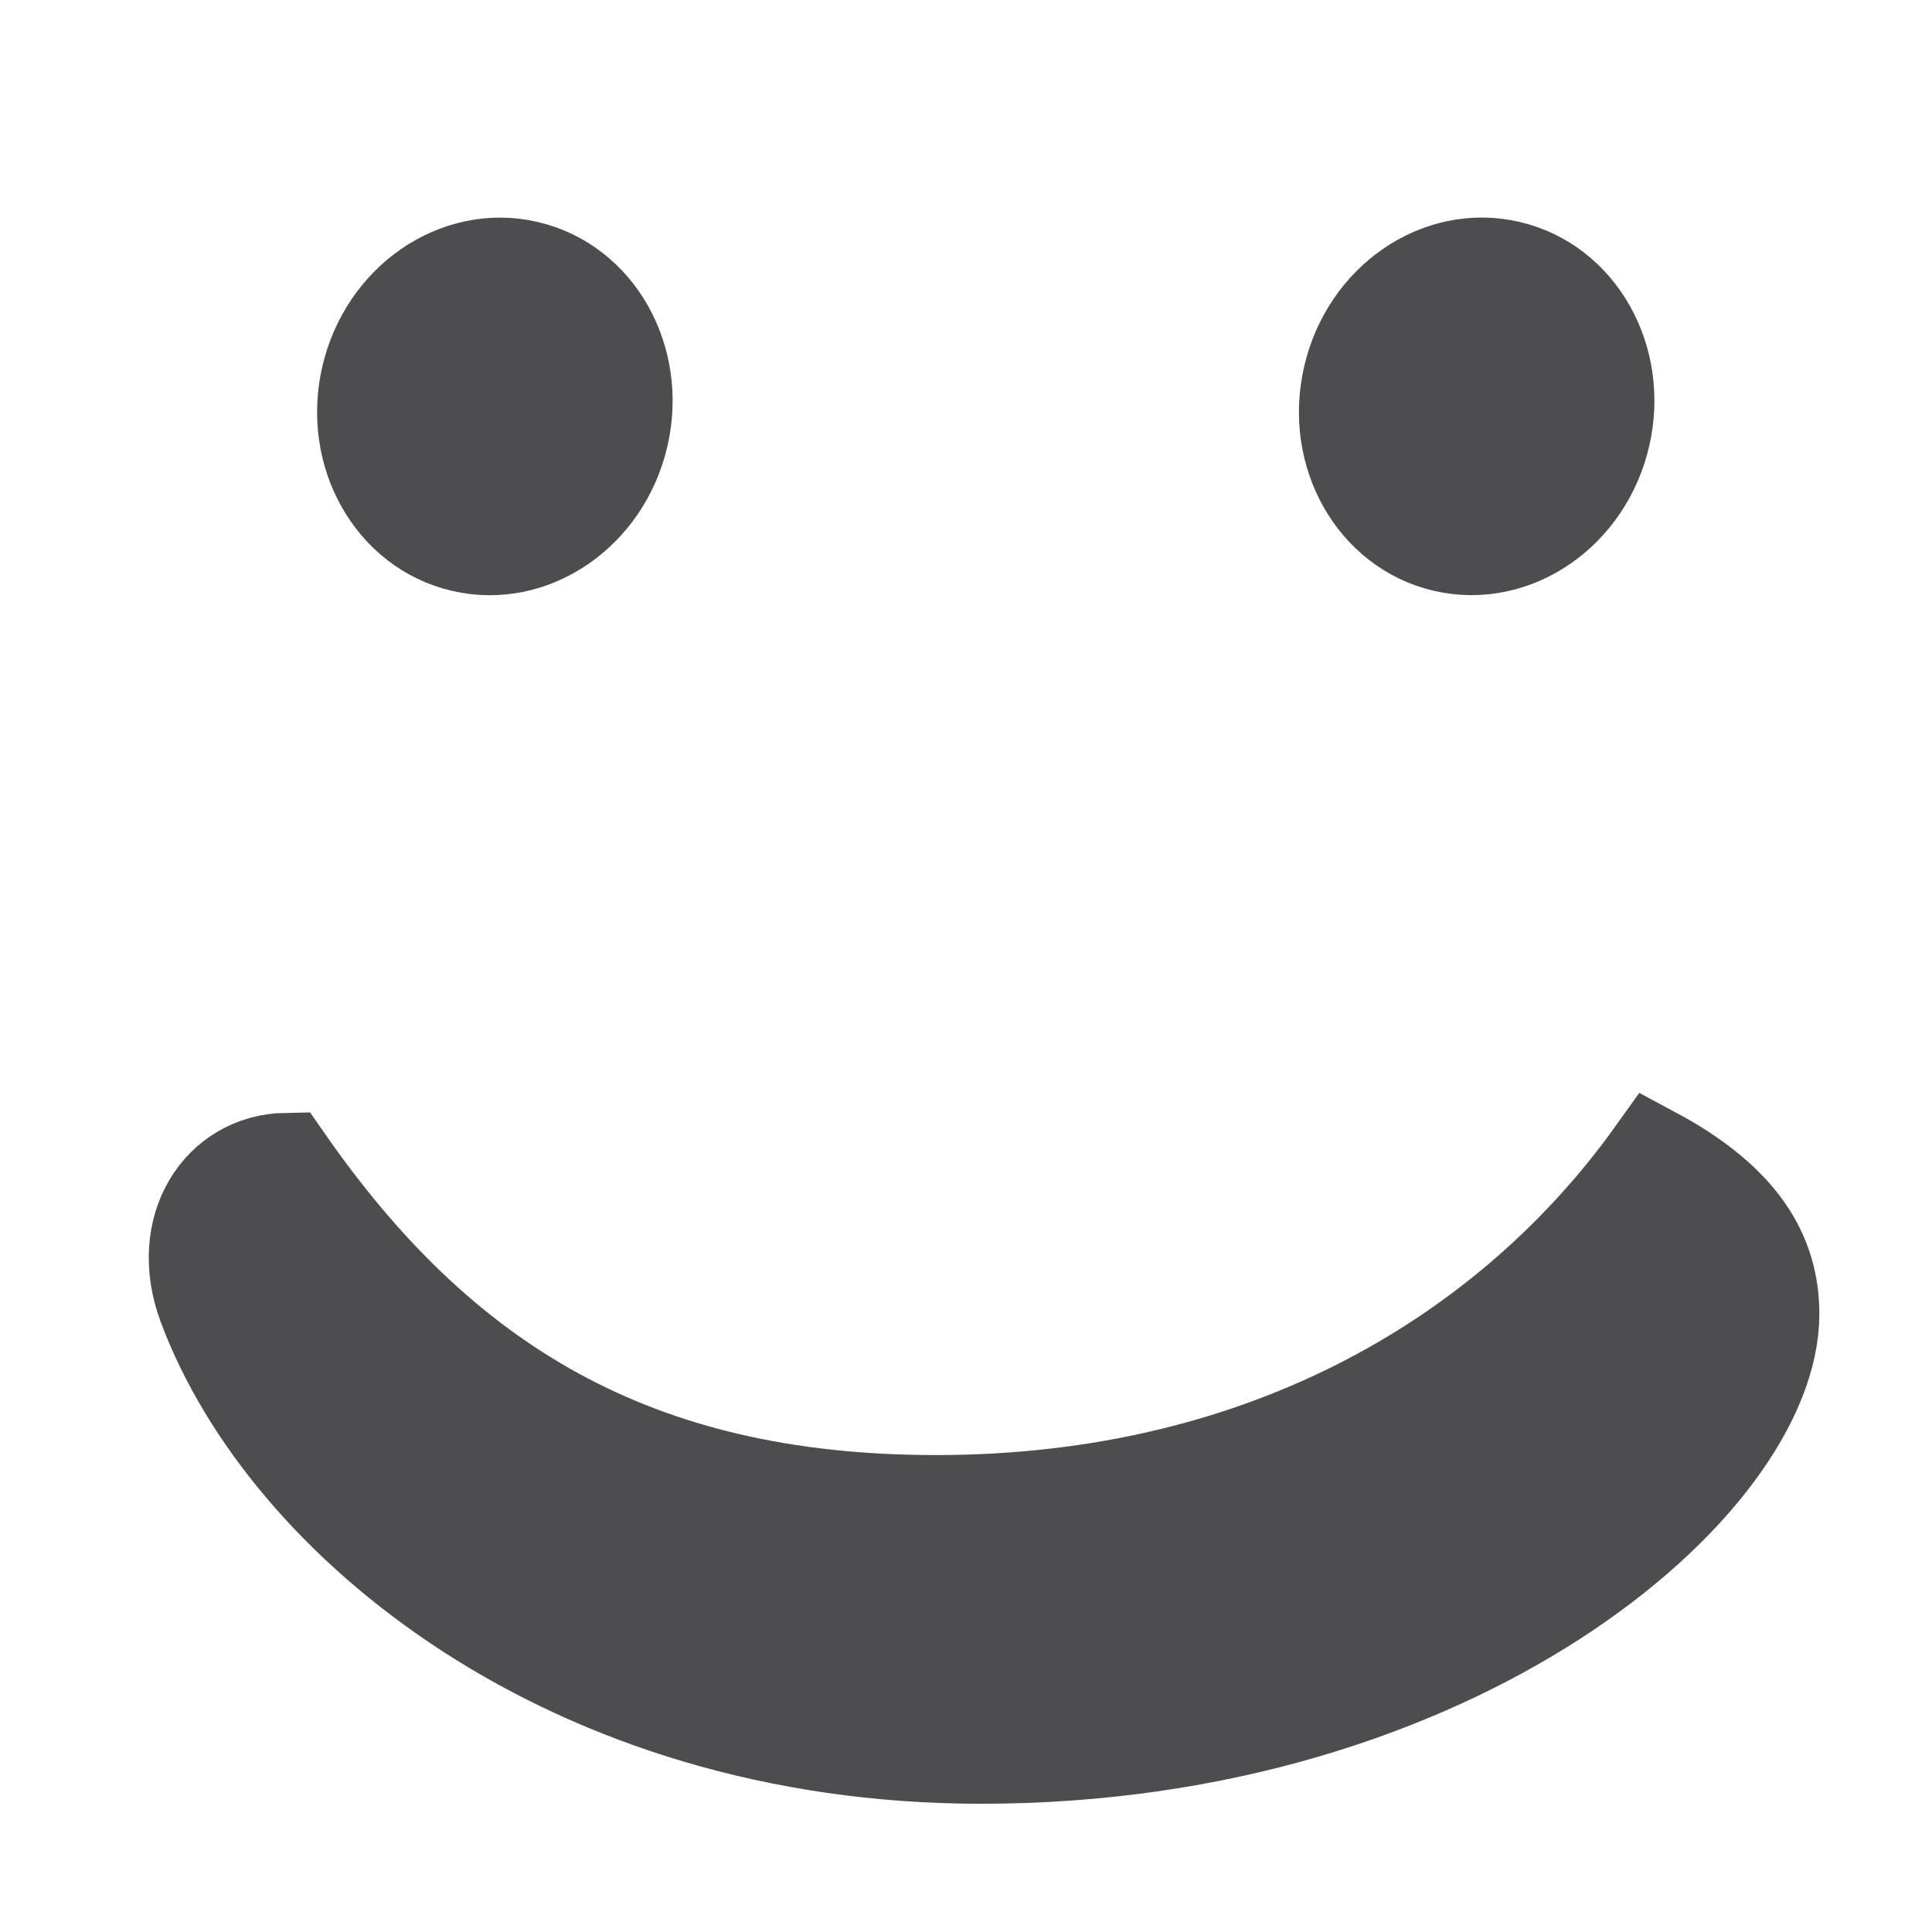 <svg width="29" height="29" viewBox="0 0 29 29" fill="none" xmlns="http://www.w3.org/2000/svg">
<path d="M9.336 6.541C9.602 5.388 8.964 4.256 7.91 4.013C6.857 3.77 5.787 4.507 5.52 5.66C5.254 6.813 5.892 7.945 6.946 8.188C7.999 8.431 9.069 7.694 9.336 6.541Z" fill="#4D4D4F" stroke="#4D4D4F" stroke-width="1.4"/>
<path d="M24.073 6.54C24.339 5.387 23.701 4.255 22.647 4.012C21.594 3.769 20.524 4.506 20.258 5.659C19.991 6.812 20.63 7.944 21.683 8.187C22.737 8.43 23.807 7.692 24.073 6.54Z" fill="#4D4D4F" stroke="#4D4D4F" stroke-width="1.4"/>
<path d="M4.293 17.404C6.624 20.759 9.529 22.541 14.048 22.541C19.061 22.541 22.701 20.272 24.818 17.312C26.163 18.032 26.609 18.841 26.609 19.723C26.609 22.263 21.888 26.375 14.728 26.375C8.549 26.375 4.282 22.852 3.07 19.603C2.633 18.432 3.294 17.422 4.293 17.404Z" fill="#4D4D4F" stroke="#4D4D4F" stroke-width="1.4"/>
</svg>
